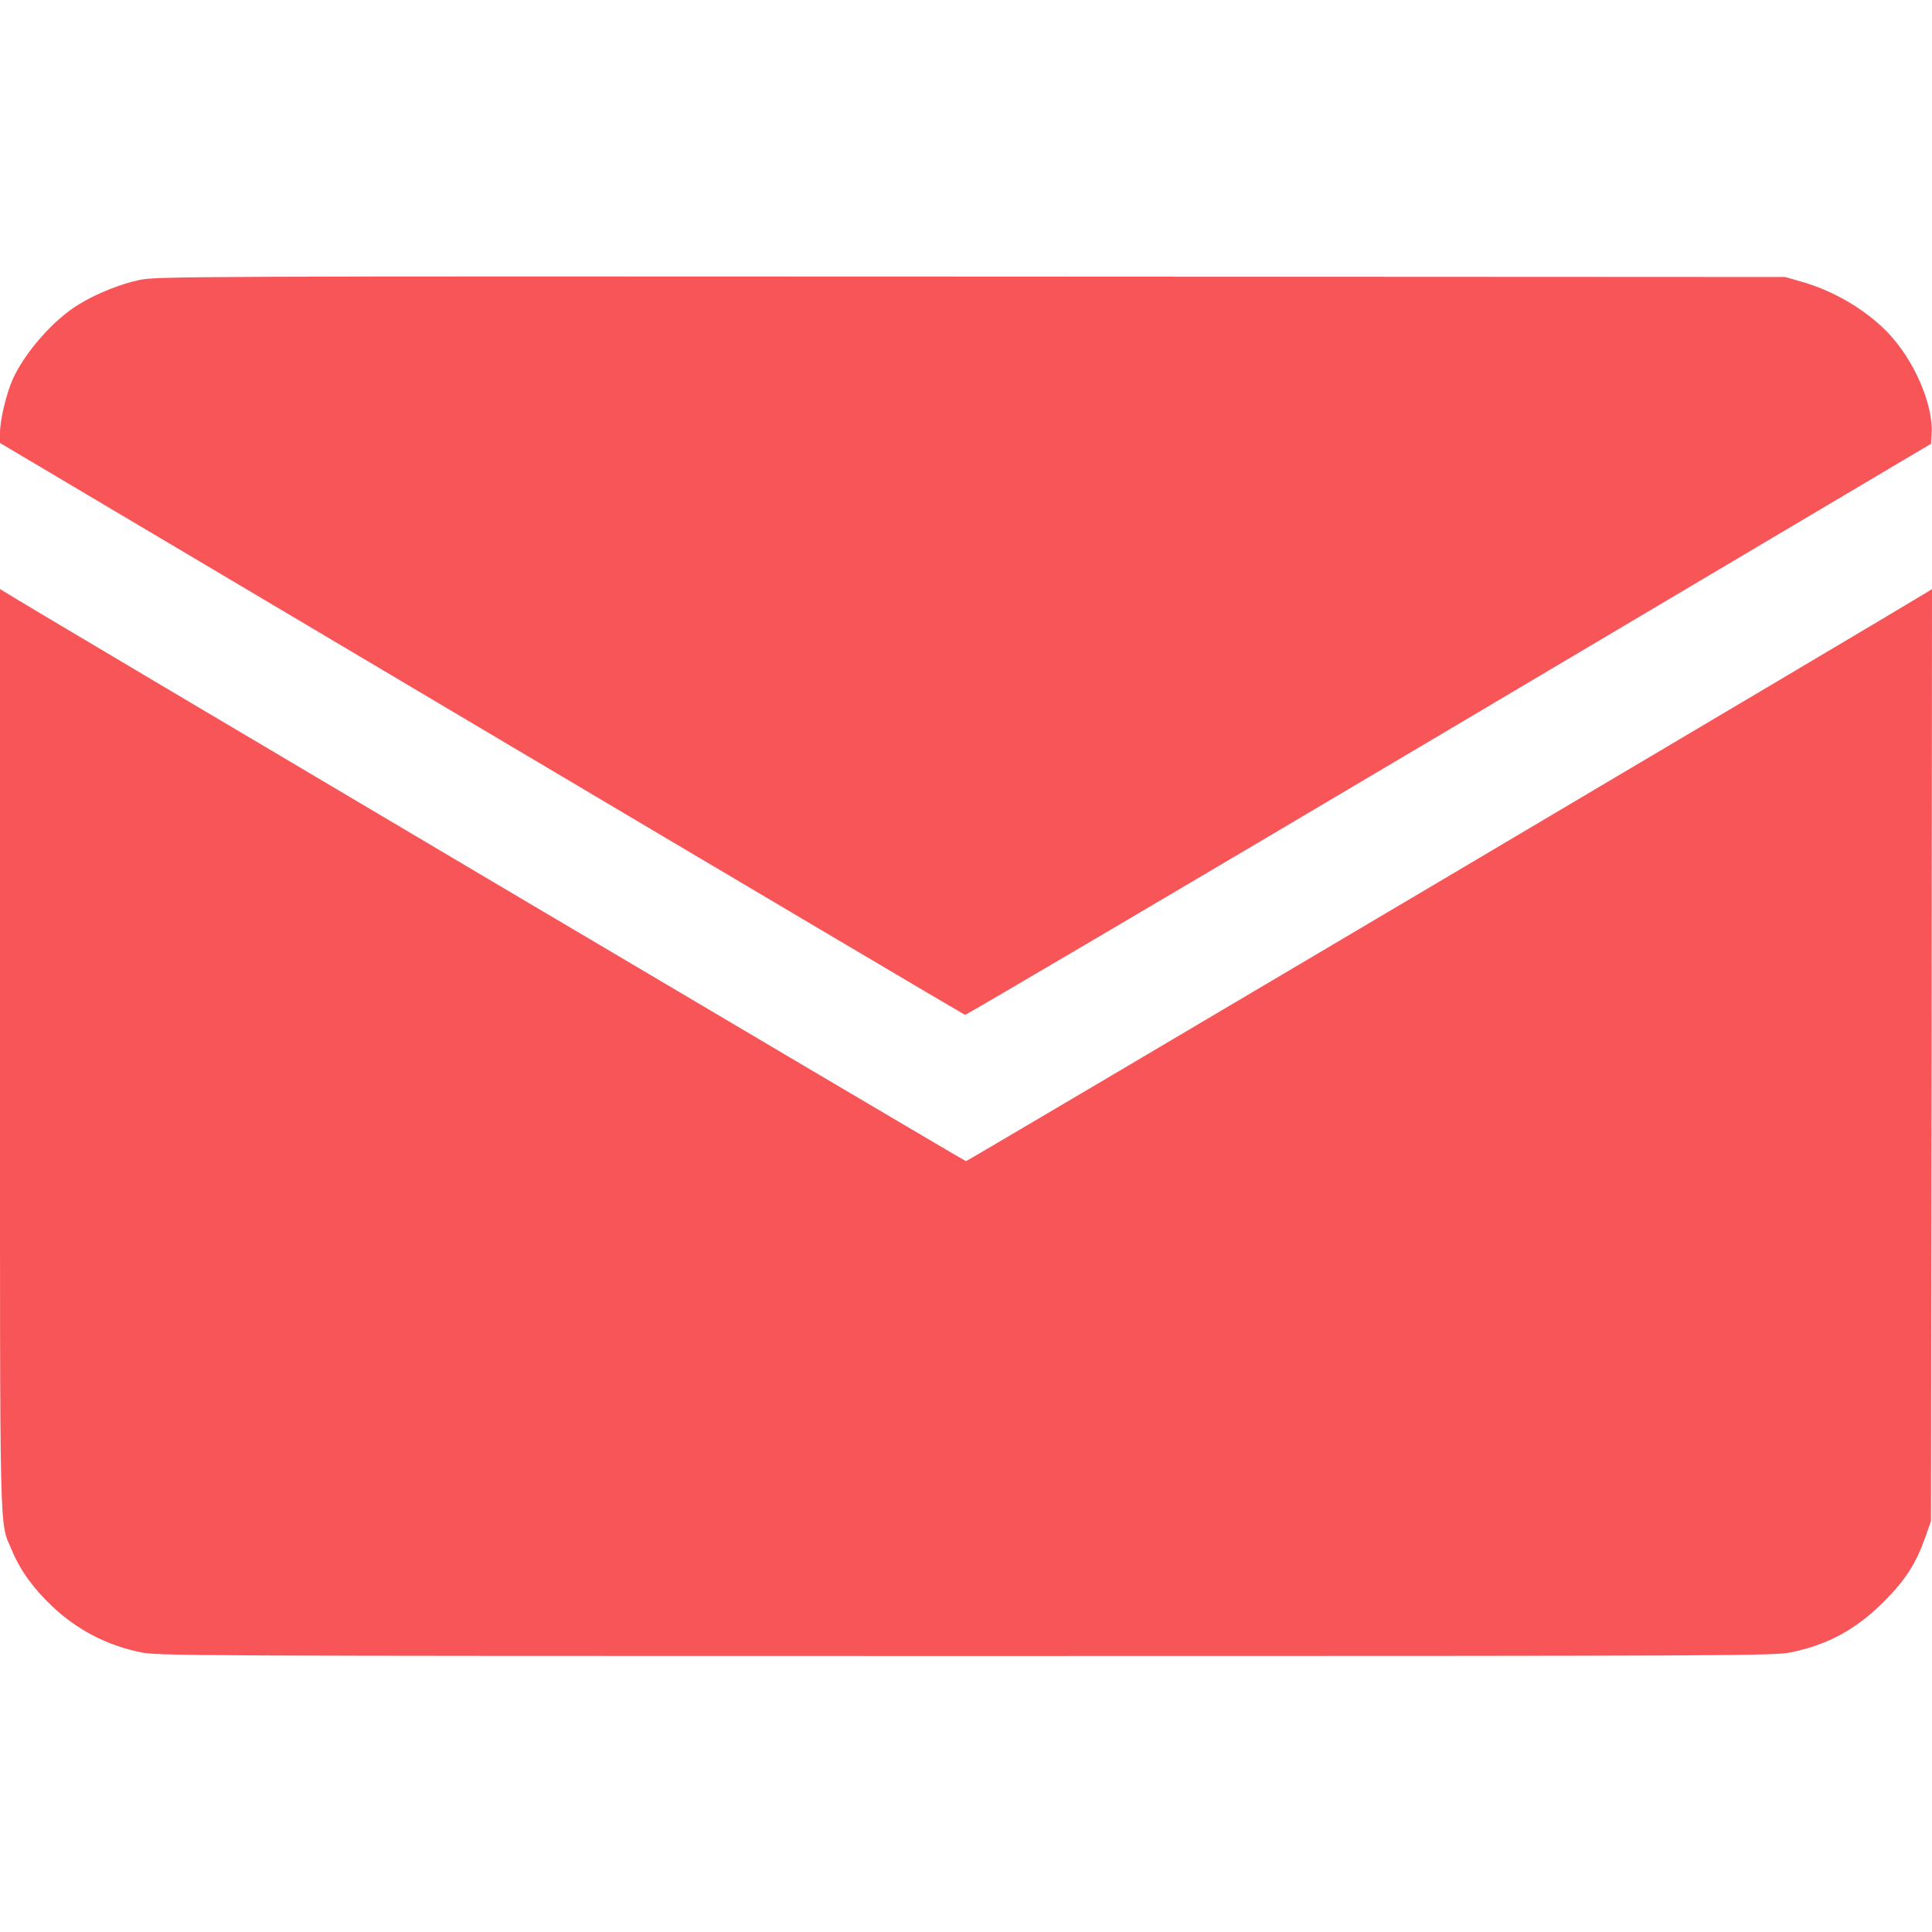 <?xml version="1.0" standalone="no"?>
<!DOCTYPE svg PUBLIC "-//W3C//DTD SVG 20010904//EN"
 "http://www.w3.org/TR/2001/REC-SVG-20010904/DTD/svg10.dtd">
<svg version="1.0" xmlns="http://www.w3.org/2000/svg"
 width="700pt" height="700pt" viewBox="0 0 980 700"
 preserveAspectRatio="xMidYMid meet">
<g transform="translate(0,700) scale(0.1,-0.1)"
fill="#f85558" stroke="none">
<path d="M708 6980 c-93 -19 -216 -68 -305 -122 -128 -76 -278 -246 -339 -383
-33 -75 -64 -207 -64 -271 l0 -51 2442 -1449 c1343 -797 2447 -1450 2453
-1452 6 -1 1111 650 2455 1447 l2445 1450 3 48 c10 153 -91 383 -230 524 -112
113 -272 206 -433 251 l-80 23 -4130 2 c-3971 2 -4133 1 -4217 -17z"/>
<path d="M0 3079 c0 -2555 -4 -2390 60 -2542 42 -102 111 -197 207 -287 127
-119 276 -196 446 -231 90 -18 202 -19 4187 -19 3985 0 4097 1 4187 19 186 39
328 116 468 256 111 111 164 194 212 330 l28 80 3 2364 2 2363 -22 -14 c-84
-54 -4870 -2888 -4878 -2888 -8 0 -4792 2832 -4877 2888 l-23 14 0 -2333z"/>
</g>
</svg>
